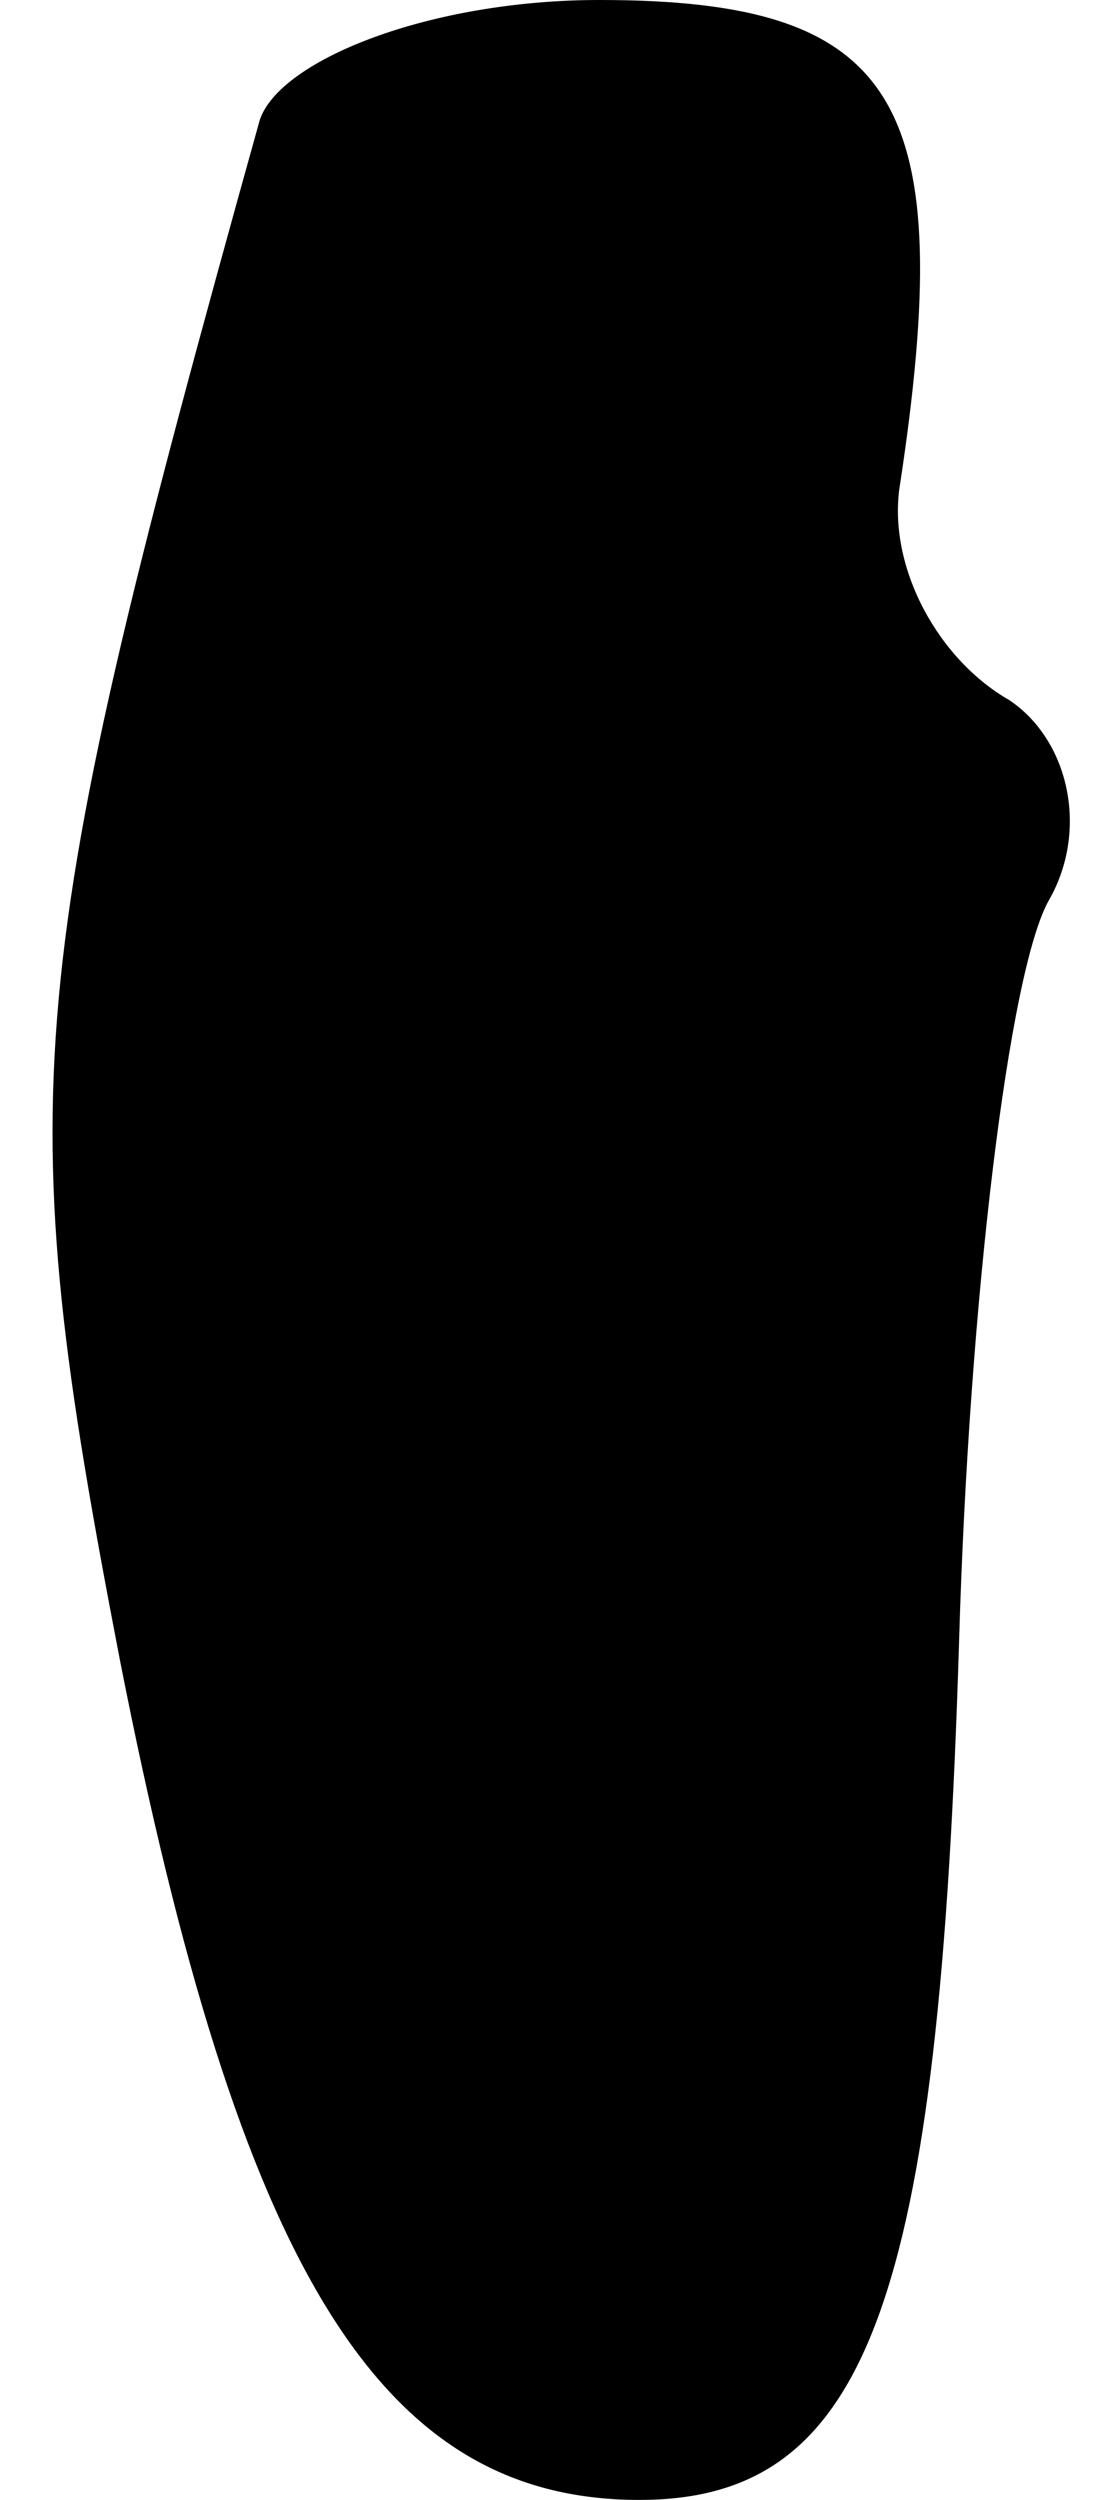 <?xml version="1.0" standalone="no"?>
<!DOCTYPE svg PUBLIC "-//W3C//DTD SVG 20010904//EN"
 "http://www.w3.org/TR/2001/REC-SVG-20010904/DTD/svg10.dtd">
<svg version="1.0" xmlns="http://www.w3.org/2000/svg"
 width="11pt" height="25pt" viewBox="0 0 11 25"
 preserveAspectRatio="xMidYMid meet">
<g transform="translate(0,25) scale(0.1,-0.1)"
fill="#000000" stroke="none">
<path fill="#000000" stroke="none" d="M26 238 c-24 -86 -25 -97 -14 -154 12
-61 26 -84 52 -84 23 0 30 20 32 86 1 34 5 67 9 74 4 7 2 16 -4 20 -7 4 -12
13 -11 21 6 39 0 49 -30 49 -17 0 -32 -6 -34 -12z"/>
</g>
</svg>
